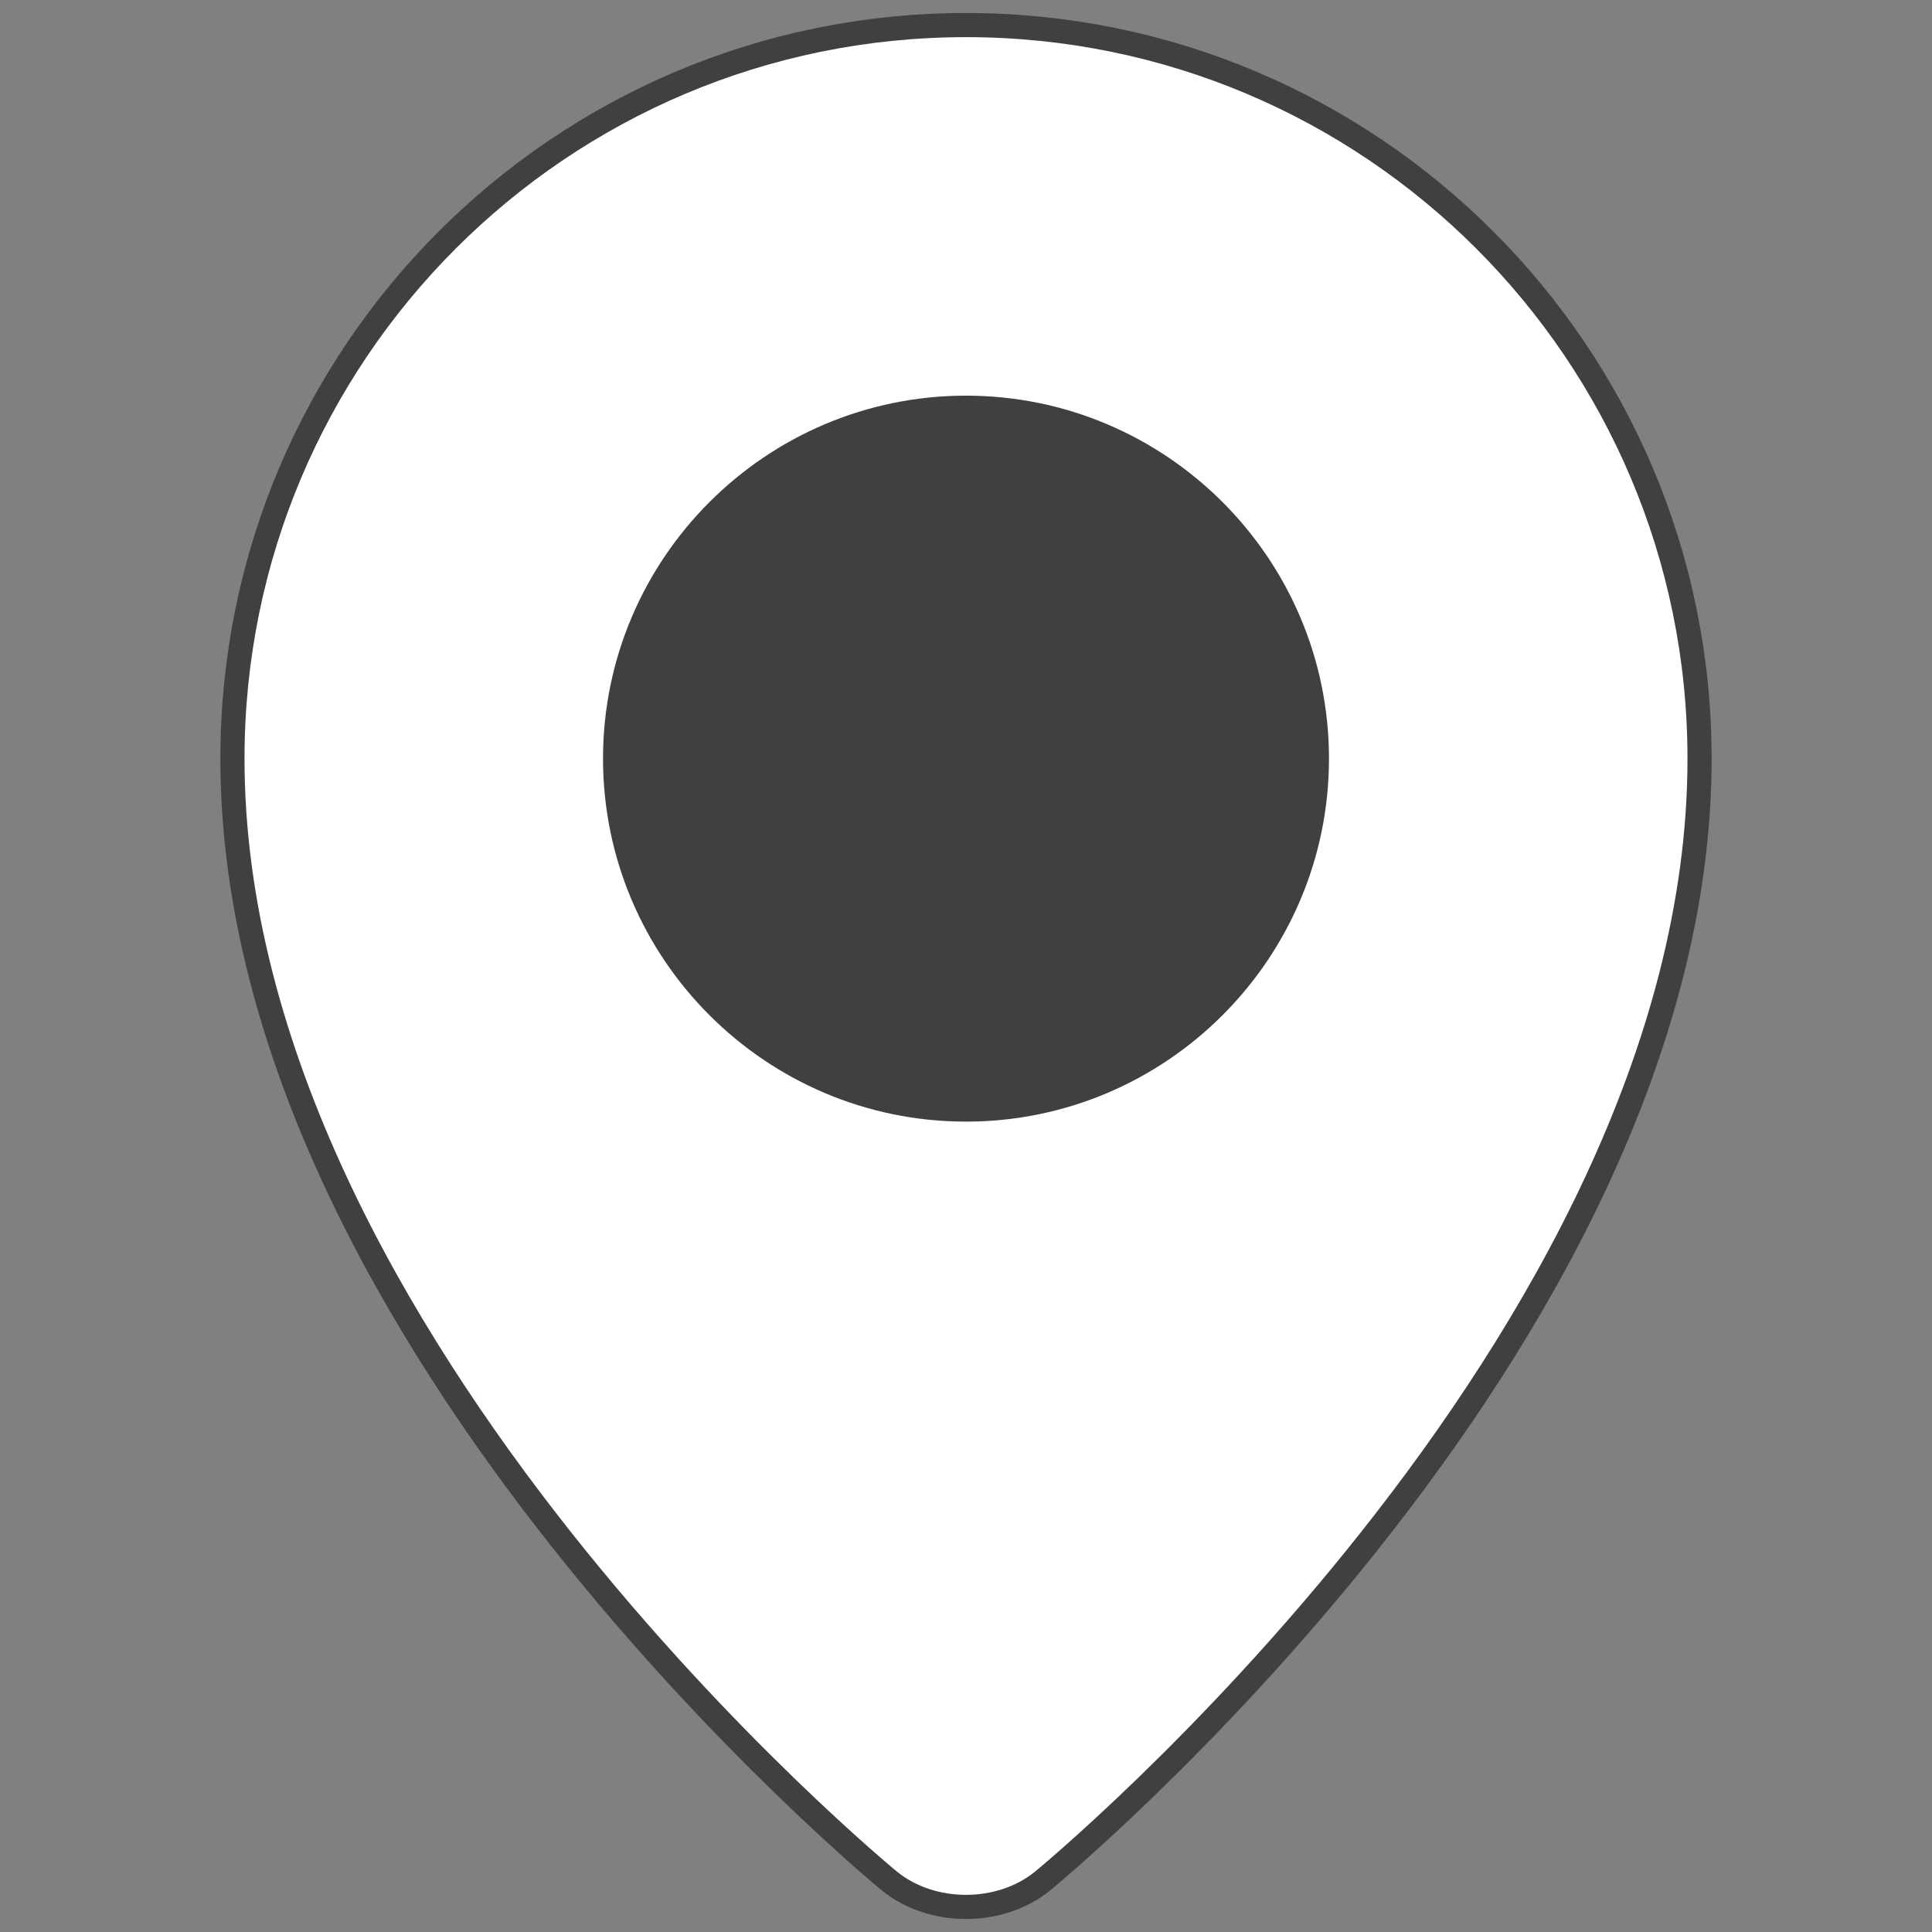 <!DOCTYPE svg PUBLIC "-//W3C//DTD SVG 1.1//EN" "http://www.w3.org/Graphics/SVG/1.1/DTD/svg11.dtd">
<!-- Uploaded to: SVG Repo, www.svgrepo.com, Transformed by: SVG Repo Mixer Tools -->
<svg height="256px" width="256px" version="1.1" id="Layer_1" xmlns="http://www.w3.org/2000/svg" xmlns:xlink="http://www.w3.org/1999/xlink" viewBox="-10.24 -10.24 532.48 532.48" xml:space="preserve" fill="#000000">
<rect x="-10.24" y="-10.24" width="532.48" height="532.48" fill="#808080" stroke="none"/>
<g id="SVGRepo_bgCarrier" stroke-width="0"/>
<g id="SVGRepo_tracerCarrier" stroke-linecap="round" stroke-linejoin="round" stroke="#404040" stroke-width="13.312"> <path style="fill:#ffffff;" d="M454.848,198.848c0,159.225-179.751,306.689-179.751,306.689c-10.503,8.617-27.692,8.617-38.195,0 c0,0-179.751-147.464-179.751-306.689C57.153,89.027,146.18,0,256,0S454.848,89.027,454.848,198.848z"/> <path style="fill:#404040;" d="M256,298.89c-55.164,0-100.041-44.879-100.041-100.041S200.838,98.806,256,98.806 s100.041,44.879,100.041,100.041S311.164,298.89,256,298.89z"/> </g>
<g id="SVGRepo_iconCarrier"> <path style="fill:#ffffff;" d="M454.848,198.848c0,159.225-179.751,306.689-179.751,306.689c-10.503,8.617-27.692,8.617-38.195,0 c0,0-179.751-147.464-179.751-306.689C57.153,89.027,146.18,0,256,0S454.848,89.027,454.848,198.848z"/> <path style="fill:#404040;" d="M256,298.89c-55.164,0-100.041-44.879-100.041-100.041S200.838,98.806,256,98.806 s100.041,44.879,100.041,100.041S311.164,298.89,256,298.89z"/> </g>
</svg>